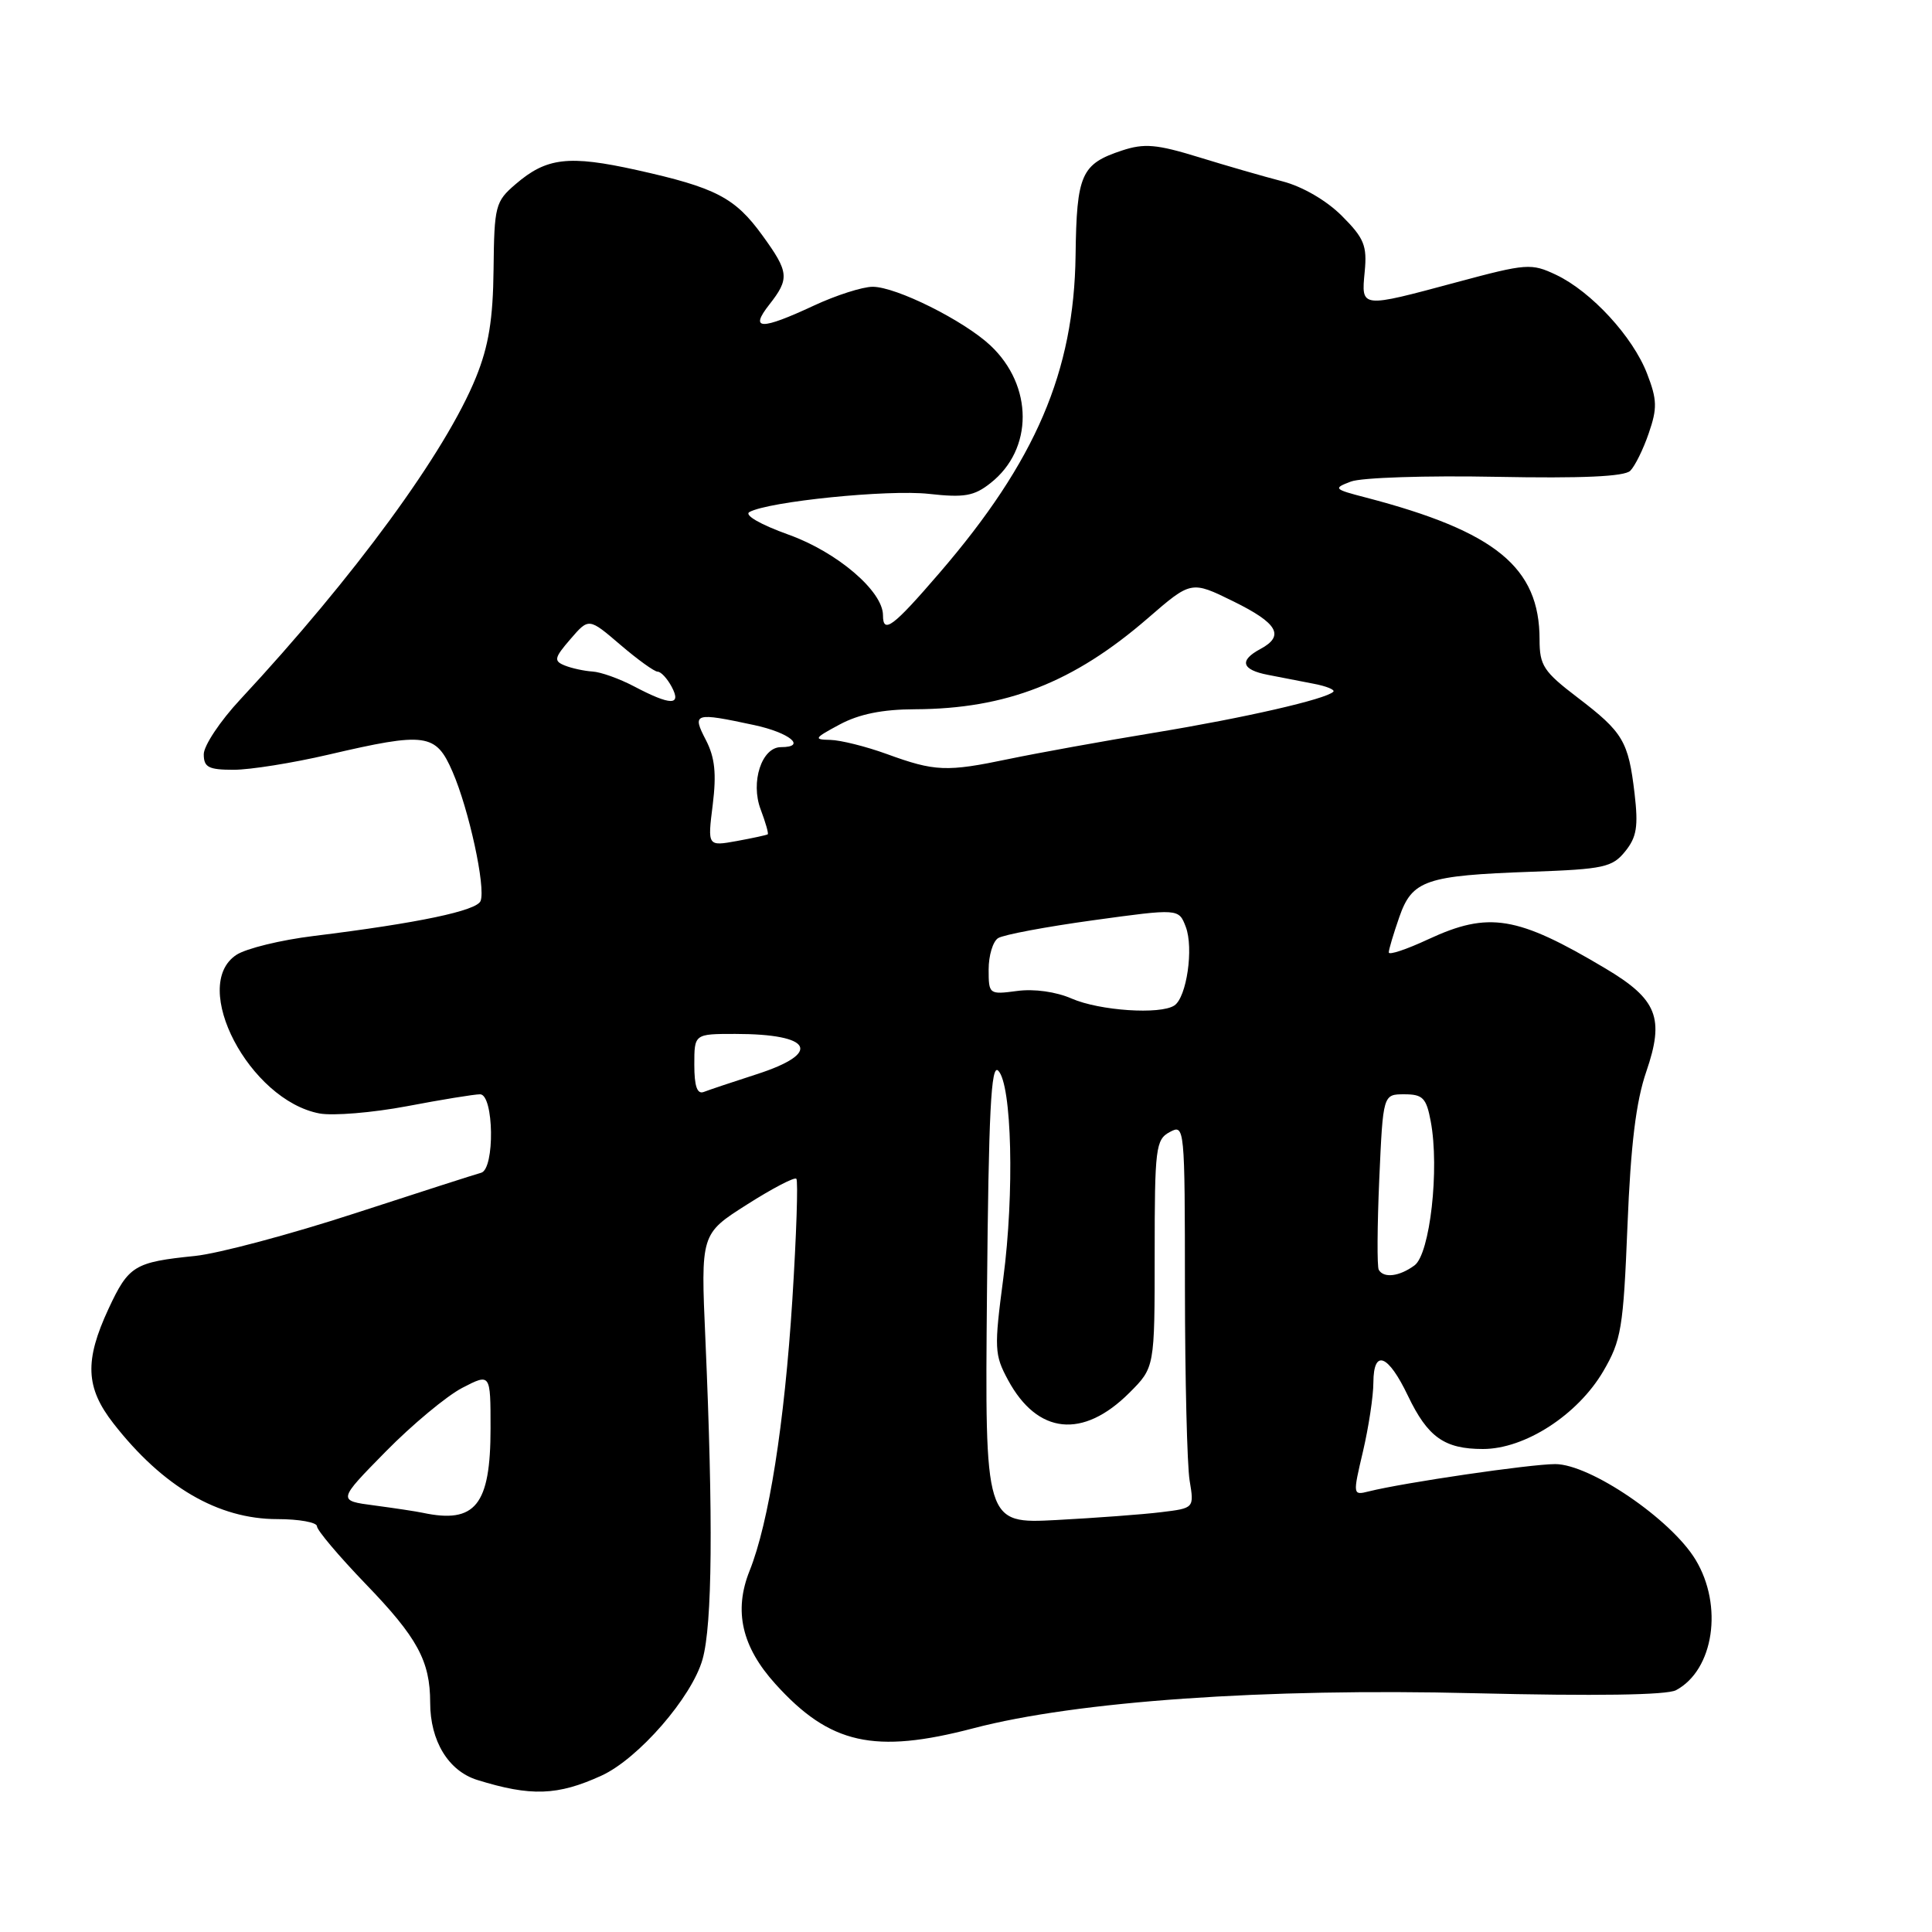 <?xml version="1.0" encoding="UTF-8" standalone="no"?>
<!DOCTYPE svg PUBLIC "-//W3C//DTD SVG 1.1//EN" "http://www.w3.org/Graphics/SVG/1.1/DTD/svg11.dtd" >
<svg xmlns="http://www.w3.org/2000/svg" xmlns:xlink="http://www.w3.org/1999/xlink" version="1.1" viewBox="0 0 256 256">
 <g >
 <path fill="currentColor"
d=" M 79.70 235.28 C 84.58 233.05 91.68 224.89 93.09 219.87 C 94.39 215.27 94.51 201.29 93.47 177.50 C 92.85 163.50 92.85 163.50 98.96 159.62 C 102.32 157.48 105.27 155.94 105.52 156.19 C 105.77 156.44 105.53 163.65 104.99 172.22 C 103.94 188.69 101.88 201.76 99.32 208.15 C 97.20 213.45 98.29 218.21 102.74 223.13 C 109.96 231.13 115.85 232.45 129.00 229.00 C 142.66 225.42 167.63 223.67 195.34 224.36 C 211.42 224.75 220.86 224.61 222.08 223.96 C 227.09 221.28 228.36 212.77 224.67 206.67 C 221.43 201.31 210.69 194.00 206.07 194.00 C 202.71 194.01 186.05 196.45 181.36 197.62 C 179.25 198.15 179.24 198.10 180.60 192.33 C 181.35 189.12 181.98 185.00 181.98 183.17 C 182.01 178.70 183.93 179.45 186.56 184.95 C 189.19 190.44 191.39 192.00 196.50 192.00 C 202.06 192.00 209.04 187.49 212.44 181.70 C 214.83 177.61 215.10 176.02 215.65 162.37 C 216.08 151.68 216.78 145.95 218.14 142.00 C 220.58 134.89 219.61 132.42 212.72 128.32 C 201.02 121.35 197.26 120.74 189.25 124.46 C 186.36 125.81 184.01 126.59 184.02 126.20 C 184.02 125.82 184.65 123.71 185.41 121.53 C 187.12 116.62 188.89 116.01 202.99 115.51 C 212.50 115.17 213.64 114.92 215.34 112.82 C 216.87 110.93 217.10 109.53 216.59 105.15 C 215.77 98.21 215.08 97.04 209.04 92.43 C 204.53 88.99 204.00 88.19 204.00 84.74 C 204.00 75.18 198.19 70.42 181.00 65.93 C 176.71 64.82 176.62 64.71 179.00 63.81 C 180.38 63.28 189.01 63.00 198.20 63.18 C 209.63 63.40 215.25 63.15 216.02 62.38 C 216.64 61.76 217.75 59.52 218.47 57.40 C 219.61 54.10 219.58 52.96 218.25 49.52 C 216.37 44.62 210.86 38.64 206.20 36.42 C 202.90 34.86 202.31 34.90 193.04 37.39 C 180.21 40.84 180.37 40.86 180.83 36.00 C 181.16 32.54 180.76 31.56 177.79 28.59 C 175.76 26.56 172.59 24.72 169.94 24.03 C 167.50 23.40 162.51 21.96 158.85 20.83 C 153.26 19.11 151.63 18.97 148.68 19.94 C 143.26 21.73 142.66 23.08 142.52 33.82 C 142.32 49.24 137.24 61.10 124.50 75.90 C 118.33 83.07 117.00 84.07 117.00 81.53 C 117.00 78.34 110.94 73.16 104.50 70.85 C 100.74 69.50 98.58 68.25 99.30 67.85 C 101.81 66.45 117.68 64.84 123.08 65.44 C 127.77 65.96 129.07 65.74 131.25 64.01 C 136.94 59.54 136.93 51.12 131.23 45.77 C 127.69 42.46 118.75 38.00 115.63 38.00 C 114.29 38.00 110.79 39.12 107.85 40.49 C 100.81 43.77 99.28 43.74 101.93 40.37 C 104.64 36.91 104.56 36.07 101.02 31.19 C 97.39 26.18 94.85 24.86 84.37 22.53 C 75.34 20.53 72.42 20.87 68.30 24.42 C 65.64 26.70 65.49 27.28 65.40 35.66 C 65.33 42.32 64.75 45.85 63.07 50.00 C 59.05 59.91 46.97 76.41 31.83 92.69 C 29.17 95.54 27.00 98.81 27.00 99.94 C 27.00 101.67 27.63 102.00 30.96 102.00 C 33.14 102.00 38.78 101.10 43.50 100.00 C 56.45 96.98 57.75 97.16 59.96 102.25 C 62.13 107.24 64.38 117.57 63.68 119.38 C 63.18 120.68 55.44 122.31 41.58 124.02 C 37.22 124.55 32.61 125.68 31.33 126.52 C 25.10 130.60 33.05 145.79 42.34 147.54 C 44.14 147.87 49.35 147.44 53.92 146.58 C 58.48 145.71 62.85 145.00 63.61 145.00 C 65.45 145.00 65.59 154.91 63.75 155.40 C 63.06 155.58 55.53 158.00 47.00 160.78 C 38.47 163.56 28.95 166.10 25.84 166.42 C 17.80 167.24 17.05 167.70 14.39 173.40 C 11.18 180.30 11.33 183.87 15.03 188.61 C 21.58 197.01 28.91 201.29 36.74 201.29 C 39.63 201.29 42.00 201.72 42.00 202.24 C 42.00 202.76 44.90 206.19 48.43 209.86 C 55.31 216.98 57.00 220.09 57.00 225.61 C 57.00 230.69 59.42 234.66 63.23 235.85 C 70.34 238.06 73.88 237.94 79.70 235.28 Z  M 130.78 171.29 C 131.00 147.24 131.32 140.92 132.27 141.87 C 134.08 143.68 134.43 158.09 132.94 169.39 C 131.72 178.67 131.76 179.51 133.57 182.86 C 137.47 190.08 143.49 190.71 149.66 184.54 C 153.00 181.20 153.00 181.20 153.00 166.14 C 153.00 152.09 153.14 151.00 155.00 150.00 C 156.97 148.94 157.00 149.24 157.01 170.71 C 157.02 182.70 157.30 194.15 157.63 196.17 C 158.24 199.84 158.24 199.84 153.87 200.37 C 151.47 200.67 145.22 201.13 140.00 201.41 C 130.50 201.91 130.50 201.91 130.78 171.29 Z  M 56.00 200.45 C 55.17 200.27 52.30 199.84 49.61 199.48 C 44.72 198.84 44.72 198.84 51.11 192.34 C 54.62 188.77 59.19 184.97 61.25 183.90 C 65.00 181.96 65.00 181.96 65.00 189.26 C 65.00 199.44 62.99 201.94 56.00 200.45 Z  M 182.69 168.25 C 182.46 167.84 182.49 162.44 182.76 156.25 C 183.26 145.00 183.26 145.00 186.08 145.00 C 188.53 145.00 189.00 145.48 189.58 148.59 C 190.76 154.86 189.48 166.17 187.43 167.67 C 185.42 169.15 183.34 169.40 182.69 168.25 Z  M 92.00 141.08 C 92.00 137.00 92.00 137.00 97.42 137.00 C 107.67 137.00 109.00 139.53 100.24 142.35 C 97.08 143.37 93.94 144.42 93.25 144.69 C 92.38 145.02 92.00 143.94 92.00 141.08 Z  M 142.01 132.32 C 139.93 131.41 137.01 131.00 134.76 131.31 C 131.06 131.80 131.00 131.75 131.00 128.46 C 131.00 126.62 131.56 124.75 132.25 124.31 C 132.94 123.86 138.61 122.80 144.85 121.94 C 156.19 120.38 156.19 120.38 157.12 122.81 C 158.19 125.62 157.24 132.15 155.61 133.23 C 153.75 134.47 145.71 133.93 142.01 132.32 Z  M 94.44 106.64 C 94.95 102.51 94.73 100.38 93.54 98.07 C 91.67 94.47 91.98 94.37 99.95 96.08 C 104.64 97.09 106.95 99.00 103.48 99.00 C 100.93 99.00 99.42 103.63 100.79 107.25 C 101.44 108.97 101.86 110.45 101.73 110.55 C 101.60 110.65 99.76 111.05 97.63 111.44 C 93.75 112.14 93.75 112.14 94.44 106.64 Z  M 117.50 99.91 C 114.75 98.91 111.38 98.07 110.01 98.04 C 107.76 98.00 107.88 97.81 111.26 96.00 C 113.83 94.62 116.94 93.99 121.25 93.98 C 133.33 93.93 142.25 90.44 152.08 81.93 C 157.84 76.94 157.84 76.94 163.42 79.68 C 169.32 82.58 170.27 84.25 167.00 86.00 C 164.16 87.52 164.52 88.75 168.00 89.42 C 169.65 89.74 172.38 90.27 174.07 90.60 C 175.76 90.92 176.93 91.40 176.67 91.66 C 175.68 92.65 164.96 95.11 153.00 97.08 C 146.12 98.21 137.43 99.79 133.68 100.57 C 125.42 102.30 123.89 102.24 117.50 99.91 Z  M 84.00 90.94 C 82.08 89.93 79.60 89.04 78.50 88.98 C 77.40 88.91 75.75 88.55 74.83 88.18 C 73.35 87.58 73.43 87.18 75.59 84.68 C 78.02 81.86 78.02 81.86 82.19 85.43 C 84.48 87.39 86.71 89.00 87.14 89.00 C 87.58 89.00 88.41 89.90 89.00 91.00 C 90.35 93.53 88.88 93.51 84.00 90.94 Z "/>
</g>
</svg>
